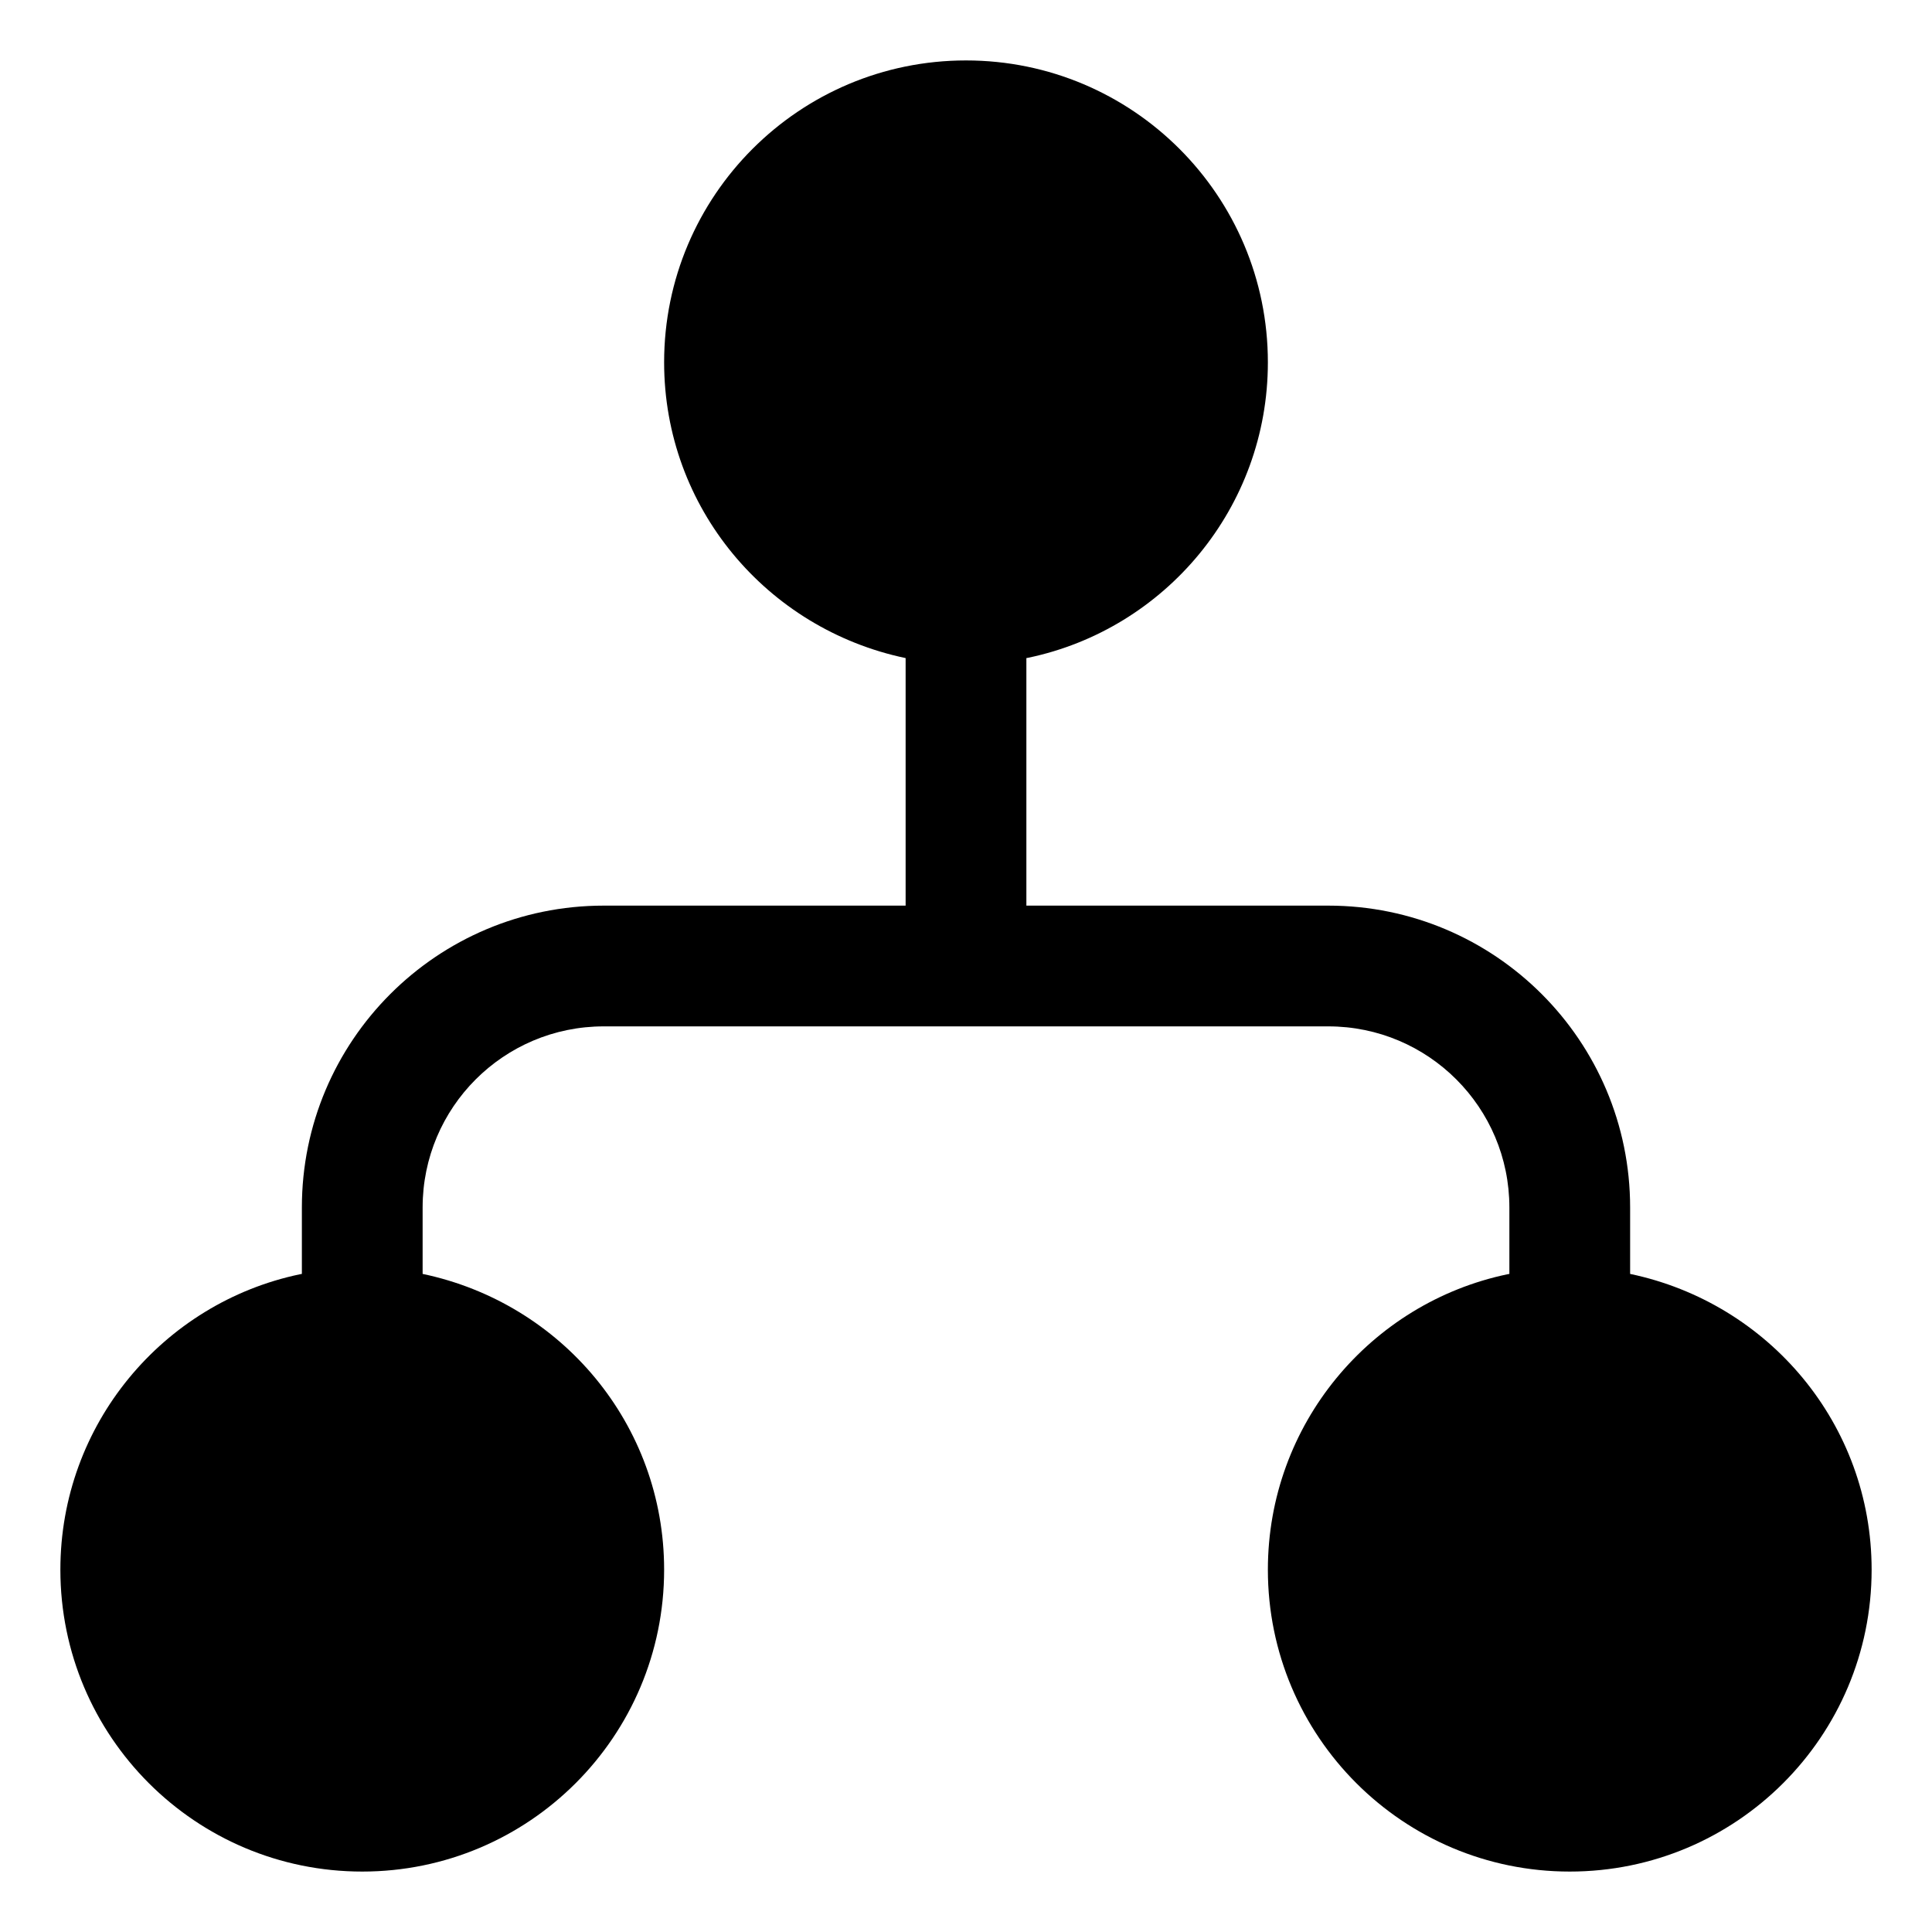 <?xml version="1.0" encoding="UTF-8"?>
<svg viewBox="0 0 32 32" version="1.1" xmlns="http://www.w3.org/2000/svg" xmlns:xlink="http://www.w3.org/1999/xlink">
<title>workflow-filled</title>
<path d="M21 6c0 0 0 0.001 0 0.001 0 2.407-1.701 4.418-3.967 4.893l-0.033 0.006v4.1h5c2.761 0 5 2.239 5 5v0 1.1c2.299 0.482 4 2.492 4 4.899 0 2.761-2.239 5-5 5s-5-2.239-5-5c0-2.407 1.701-4.418 3.967-4.893l0.033-0.006v-1.1c0-1.657-1.343-3-3-3v0h-12c-1.657 0-3 1.343-3 3v0 1.1c2.299 0.482 4 2.492 4 4.899 0 2.761-2.239 5-5 5s-5-2.239-5-5c0-2.407 1.701-4.418 3.967-4.893l0.033-0.006v-1.1c0-2.761 2.239-5 5-5v0h5v-4.1c-2.299-0.482-4-2.492-4-4.899 0-2.761 2.239-5 5-5s4.999 2.238 5 4.999v0z"></path>
</svg>
